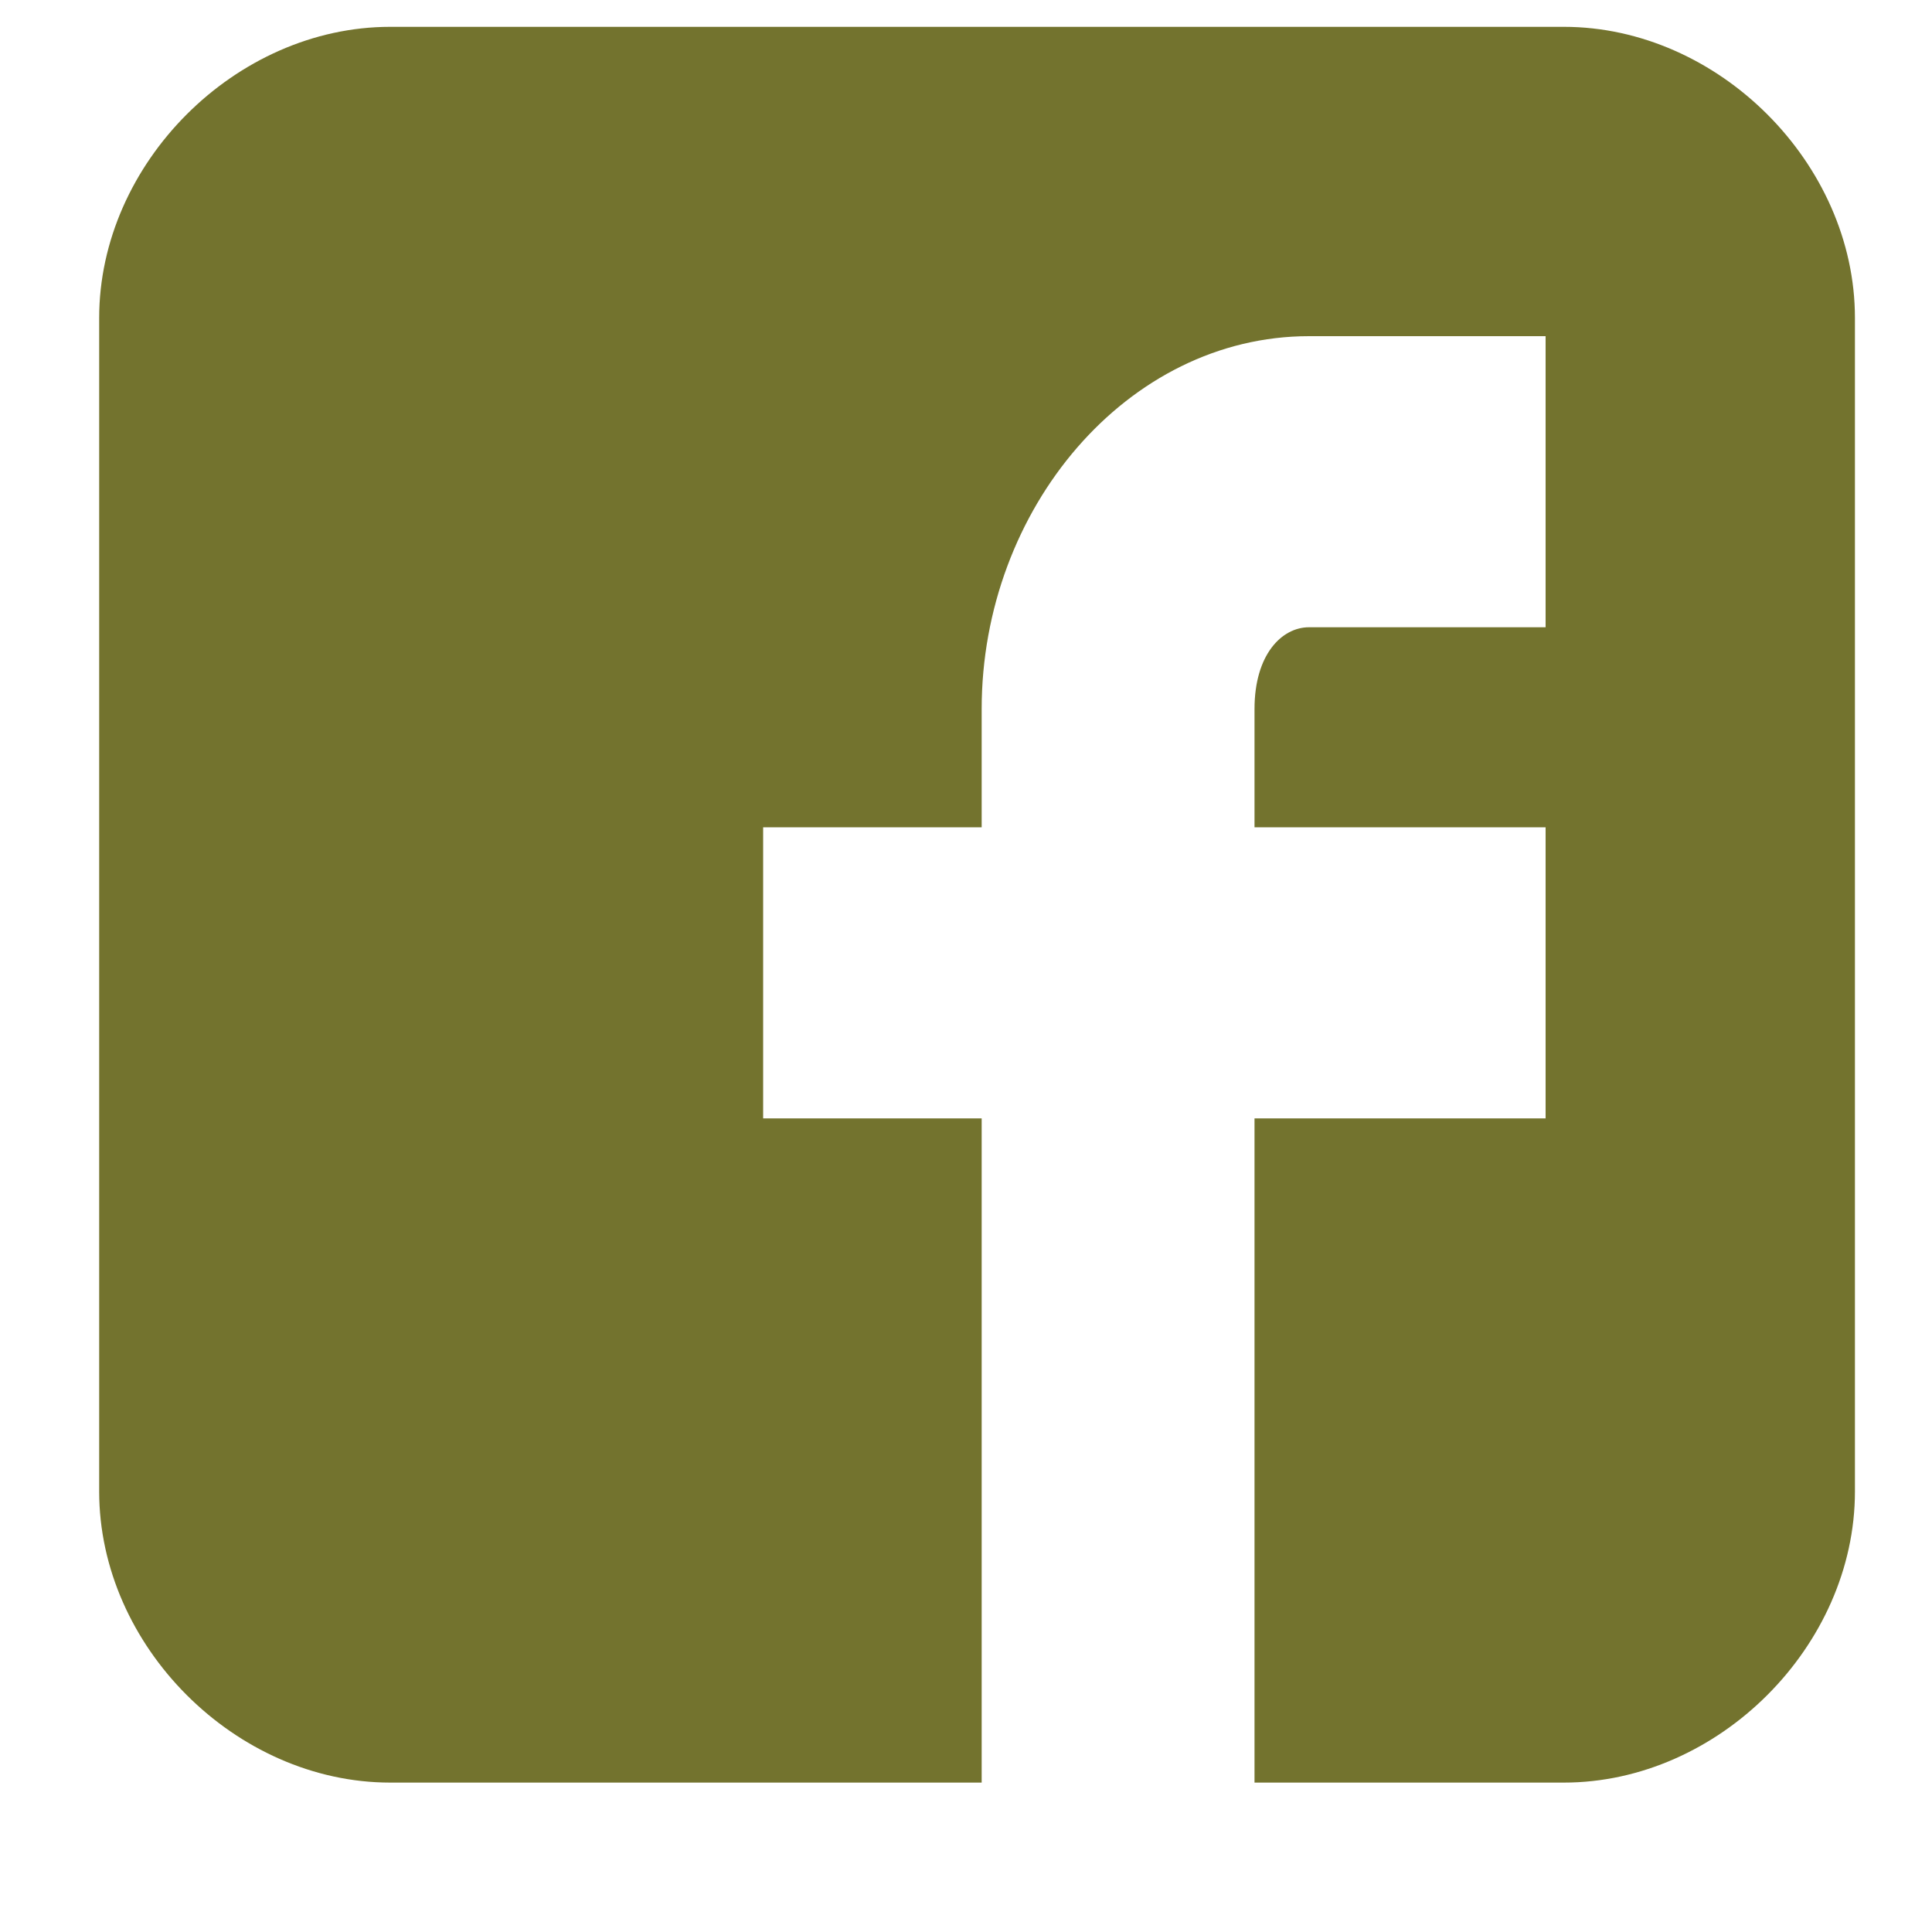 <svg width="9" height="9" viewBox="0 0 9 9" fill="none" xmlns="http://www.w3.org/2000/svg">
<path d="M8.641 1.481C8.641 0.761 8.005 0.125 7.285 0.125H1.818C1.097 0.125 0.462 0.761 0.462 1.481V6.948C0.462 7.668 1.097 8.304 1.818 8.304H4.573V5.21H3.555V3.854H4.573V3.303C4.573 2.371 5.251 1.566 6.098 1.566H7.2V2.922H6.098C5.971 2.922 5.844 3.049 5.844 3.303V3.854H7.2V5.21H5.844V8.304H7.285C8.005 8.304 8.641 7.668 8.641 6.948V1.481Z" fill="#73732E"/>
</svg>
